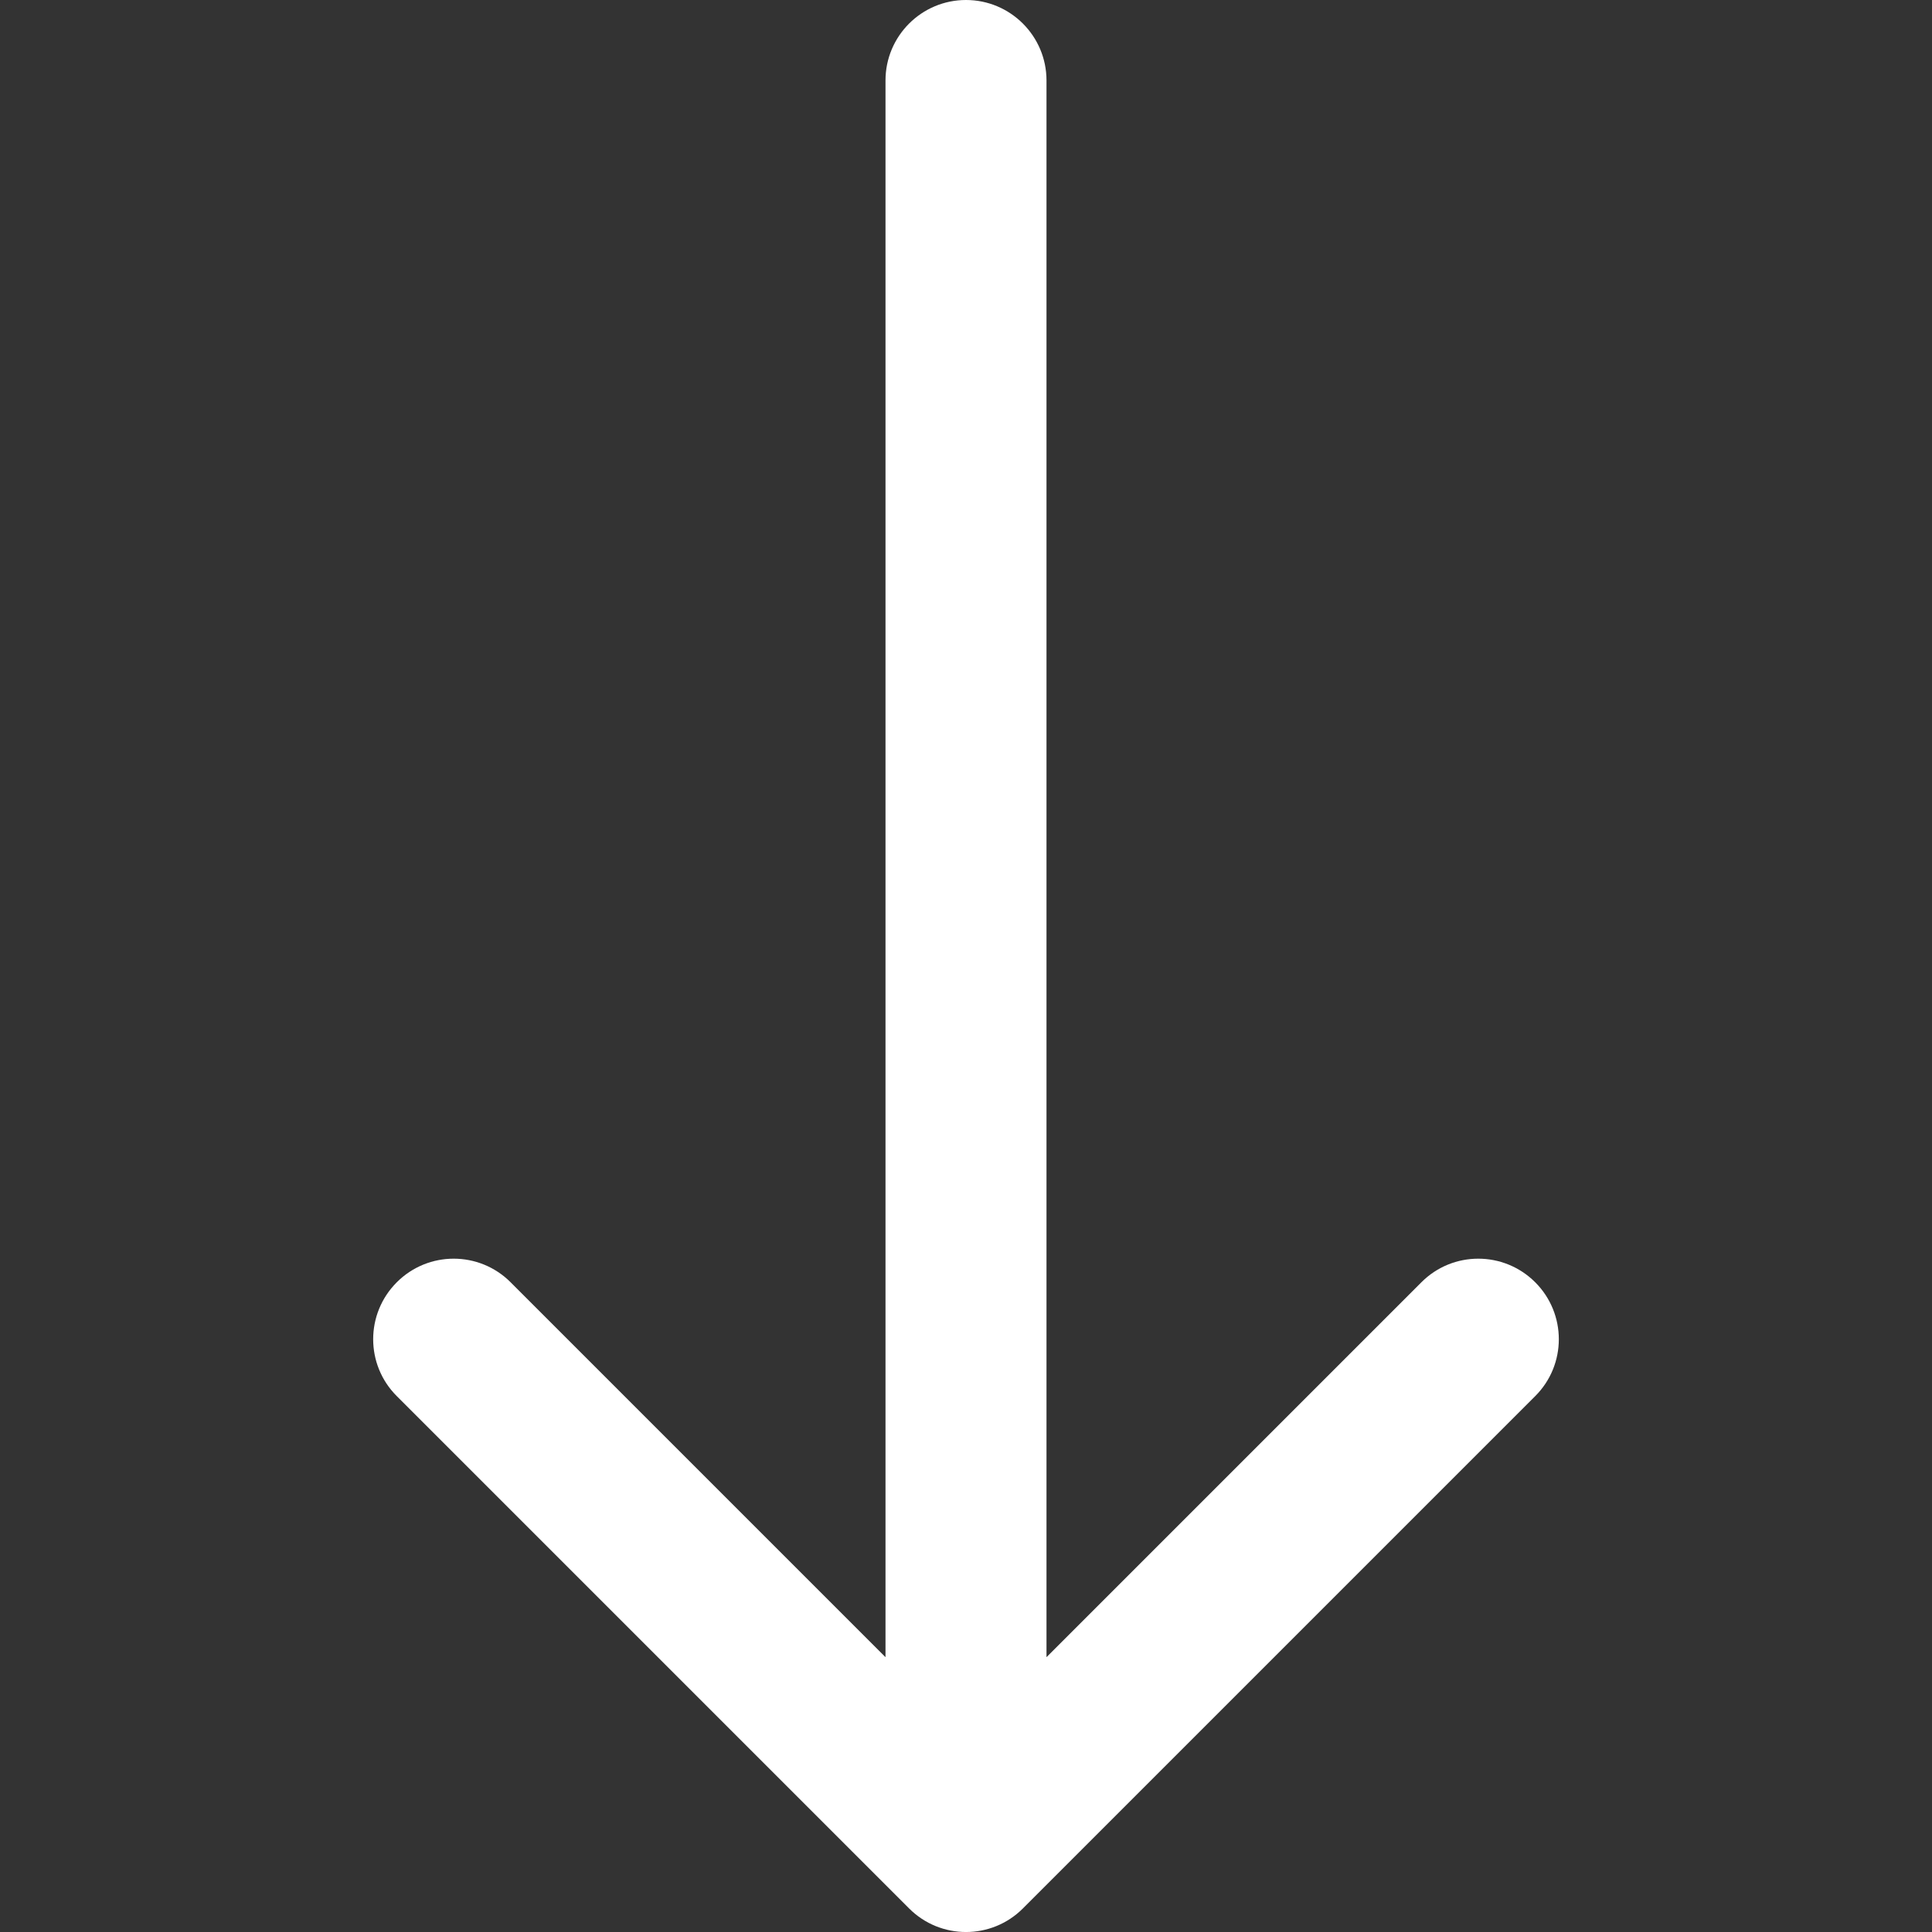<svg width="24" height="24" viewBox="0 0 24 24" fill="none" xmlns="http://www.w3.org/2000/svg">
<rect x="0" y="0" width="24" height="24" fill="#333333" stroke="none"/>
<path d="M13 1C13 0.448 12.552 -1.4335e-07 12 0C11.448 8.37459e-08 11 0.448 11 1L13 1ZM11.293 23.707C11.683 24.098 12.317 24.098 12.707 23.707L19.071 17.343C19.462 16.953 19.462 16.32 19.071 15.929C18.68 15.538 18.047 15.538 17.657 15.929L12 21.586L6.343 15.929C5.953 15.538 5.319 15.538 4.929 15.929C4.538 16.32 4.538 16.953 4.929 17.343L11.293 23.707ZM11 1L11 23L13 23L13 1L11 1Z" fill="white"/>
</svg>
